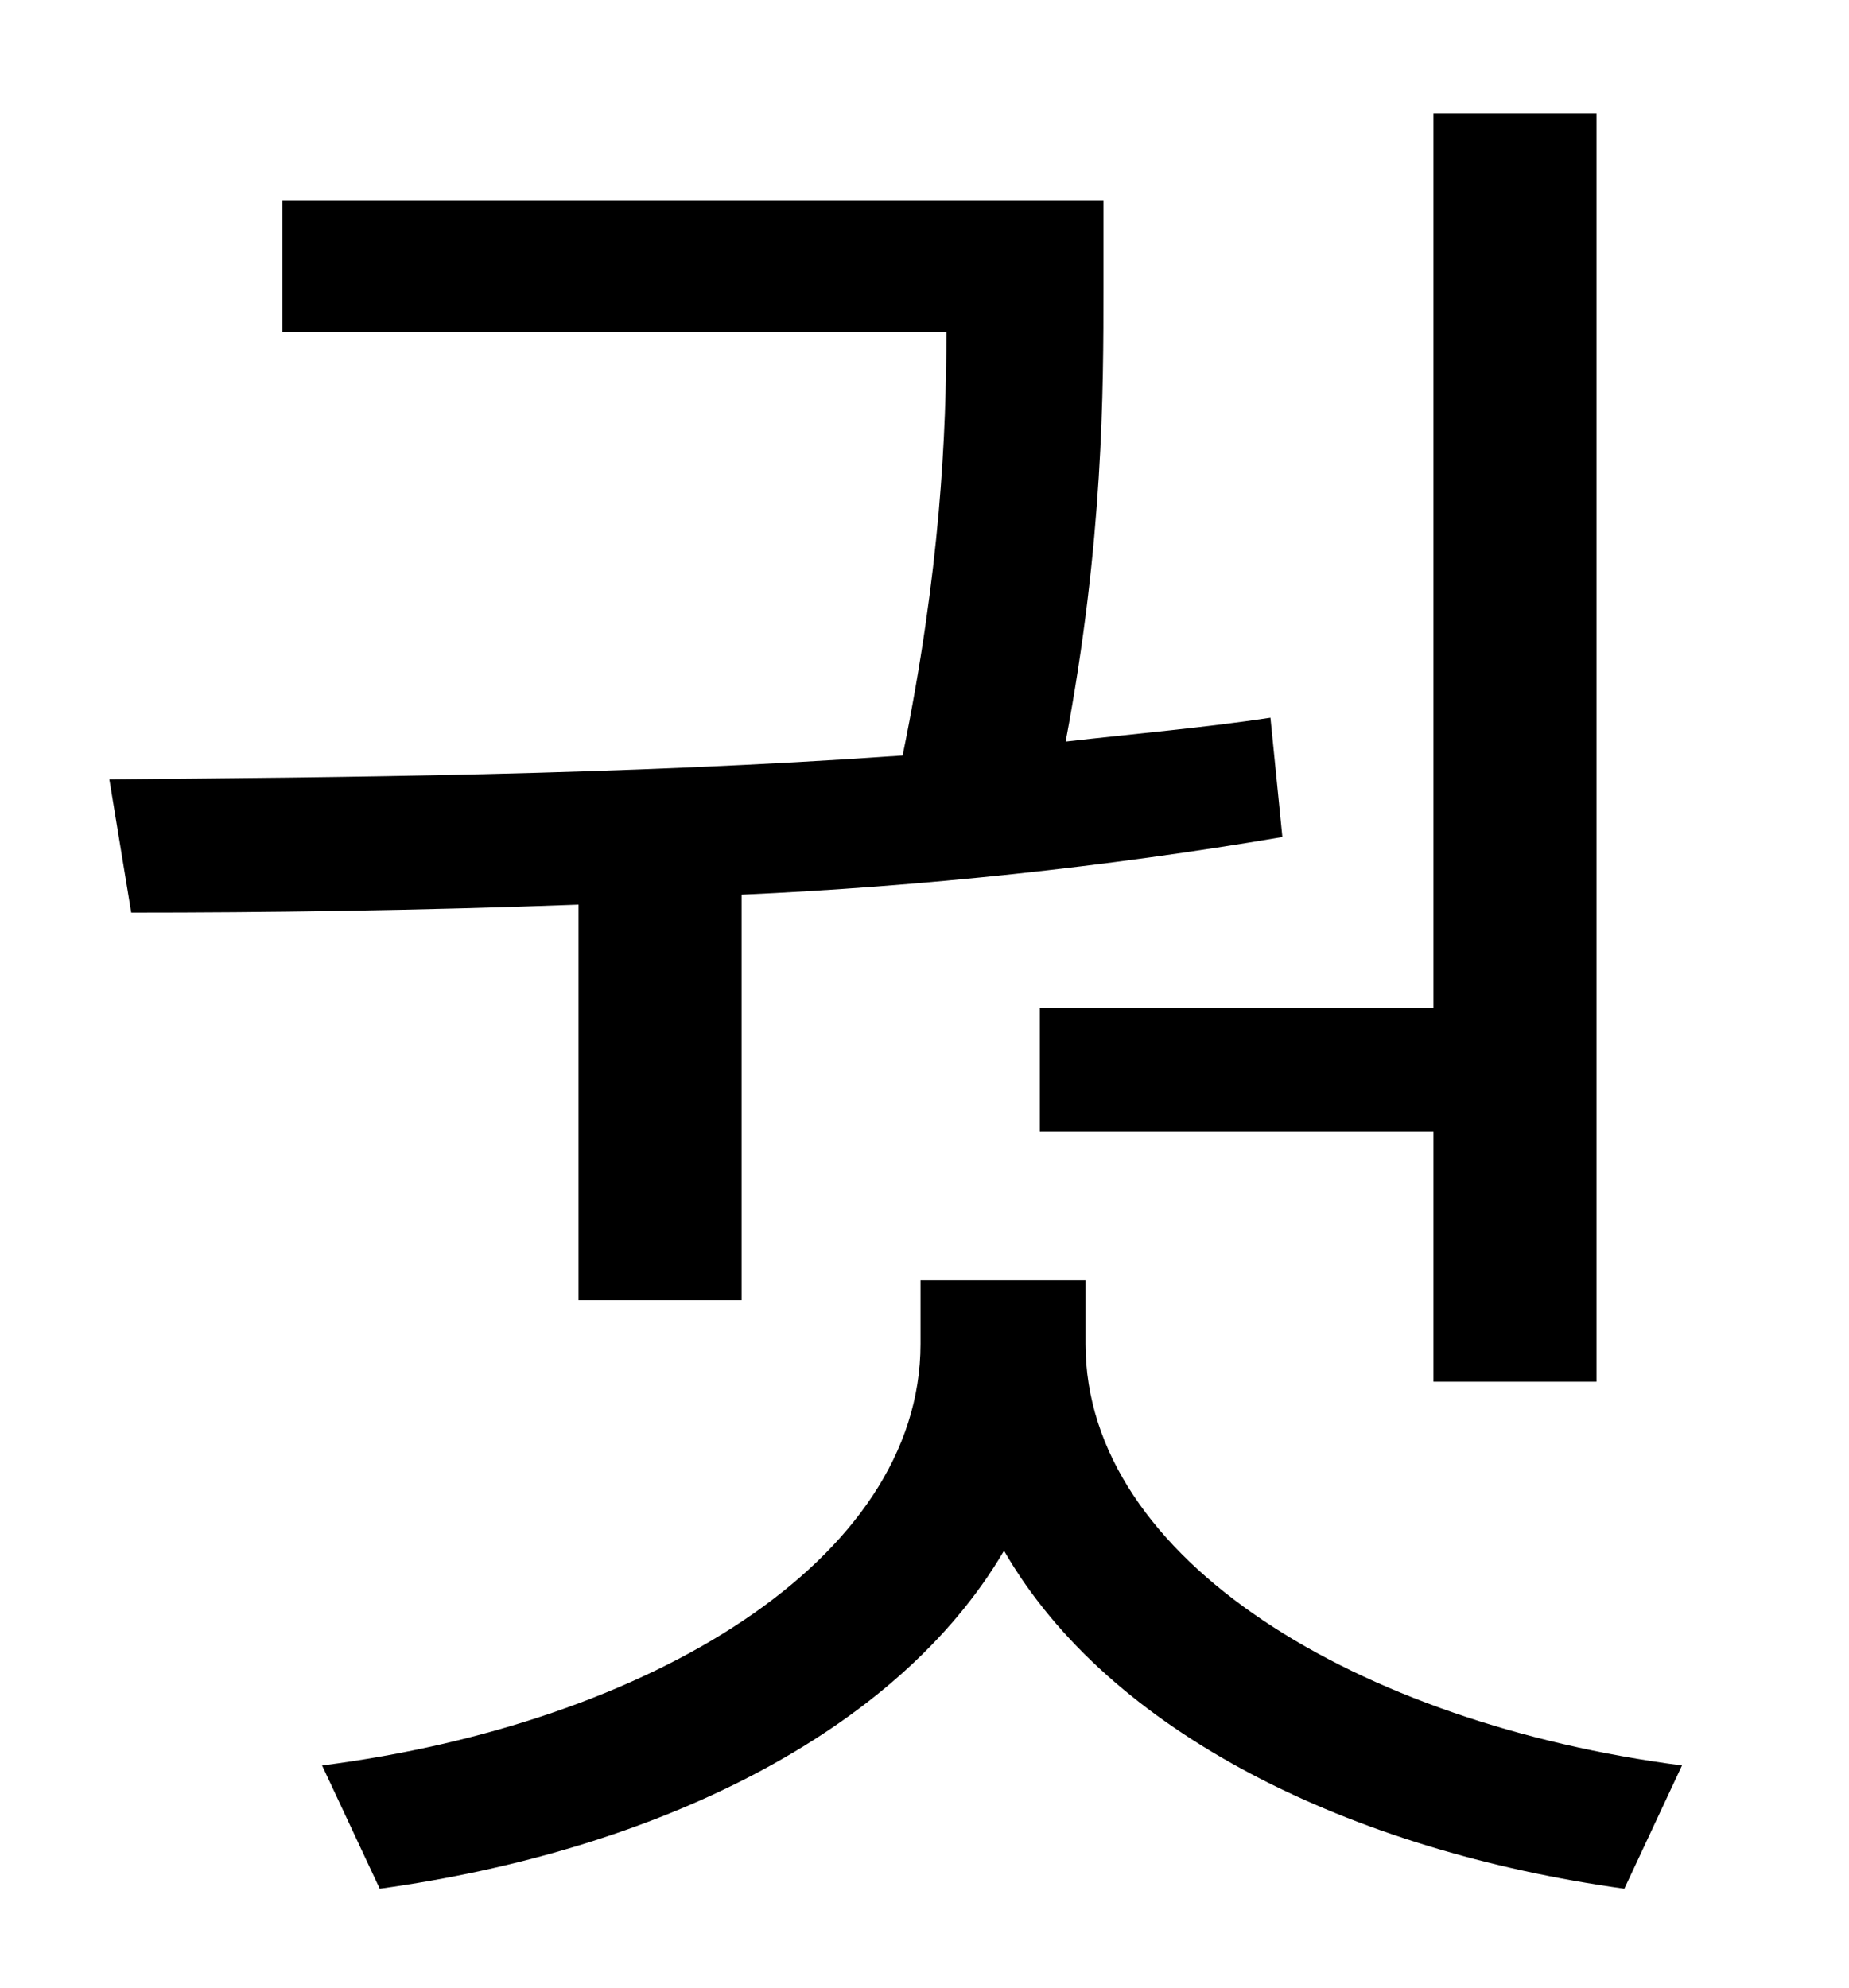 <?xml version="1.0" standalone="no"?>
<!DOCTYPE svg PUBLIC "-//W3C//DTD SVG 1.1//EN" "http://www.w3.org/Graphics/SVG/1.1/DTD/svg11.dtd" >
<svg xmlns="http://www.w3.org/2000/svg" xmlns:xlink="http://www.w3.org/1999/xlink" version="1.1" viewBox="-10 0 930 1000">
   <path fill="currentColor"
d="M513 507h198v-450h82v638h-82v-126h-198v-62zM281 654v-199c-81 3 -158 4 -225 4l-11 -67c114 -1 257 -2 399 -12c19 -93 22 -162 22 -213h-334v-66h413v44c0 51 0 127 -19 228c35 -4 70 -7 103 -12l6 60c-88 15 -182 25 -272 29v204h-82zM536 644v32
c0 109 138 191 300 212l-29 62c-137 -19 -259 -78 -312 -170c-54 92 -176 151 -314 170l-29 -62c164 -21 301 -103 301 -212v-32h83z" />
</svg>

